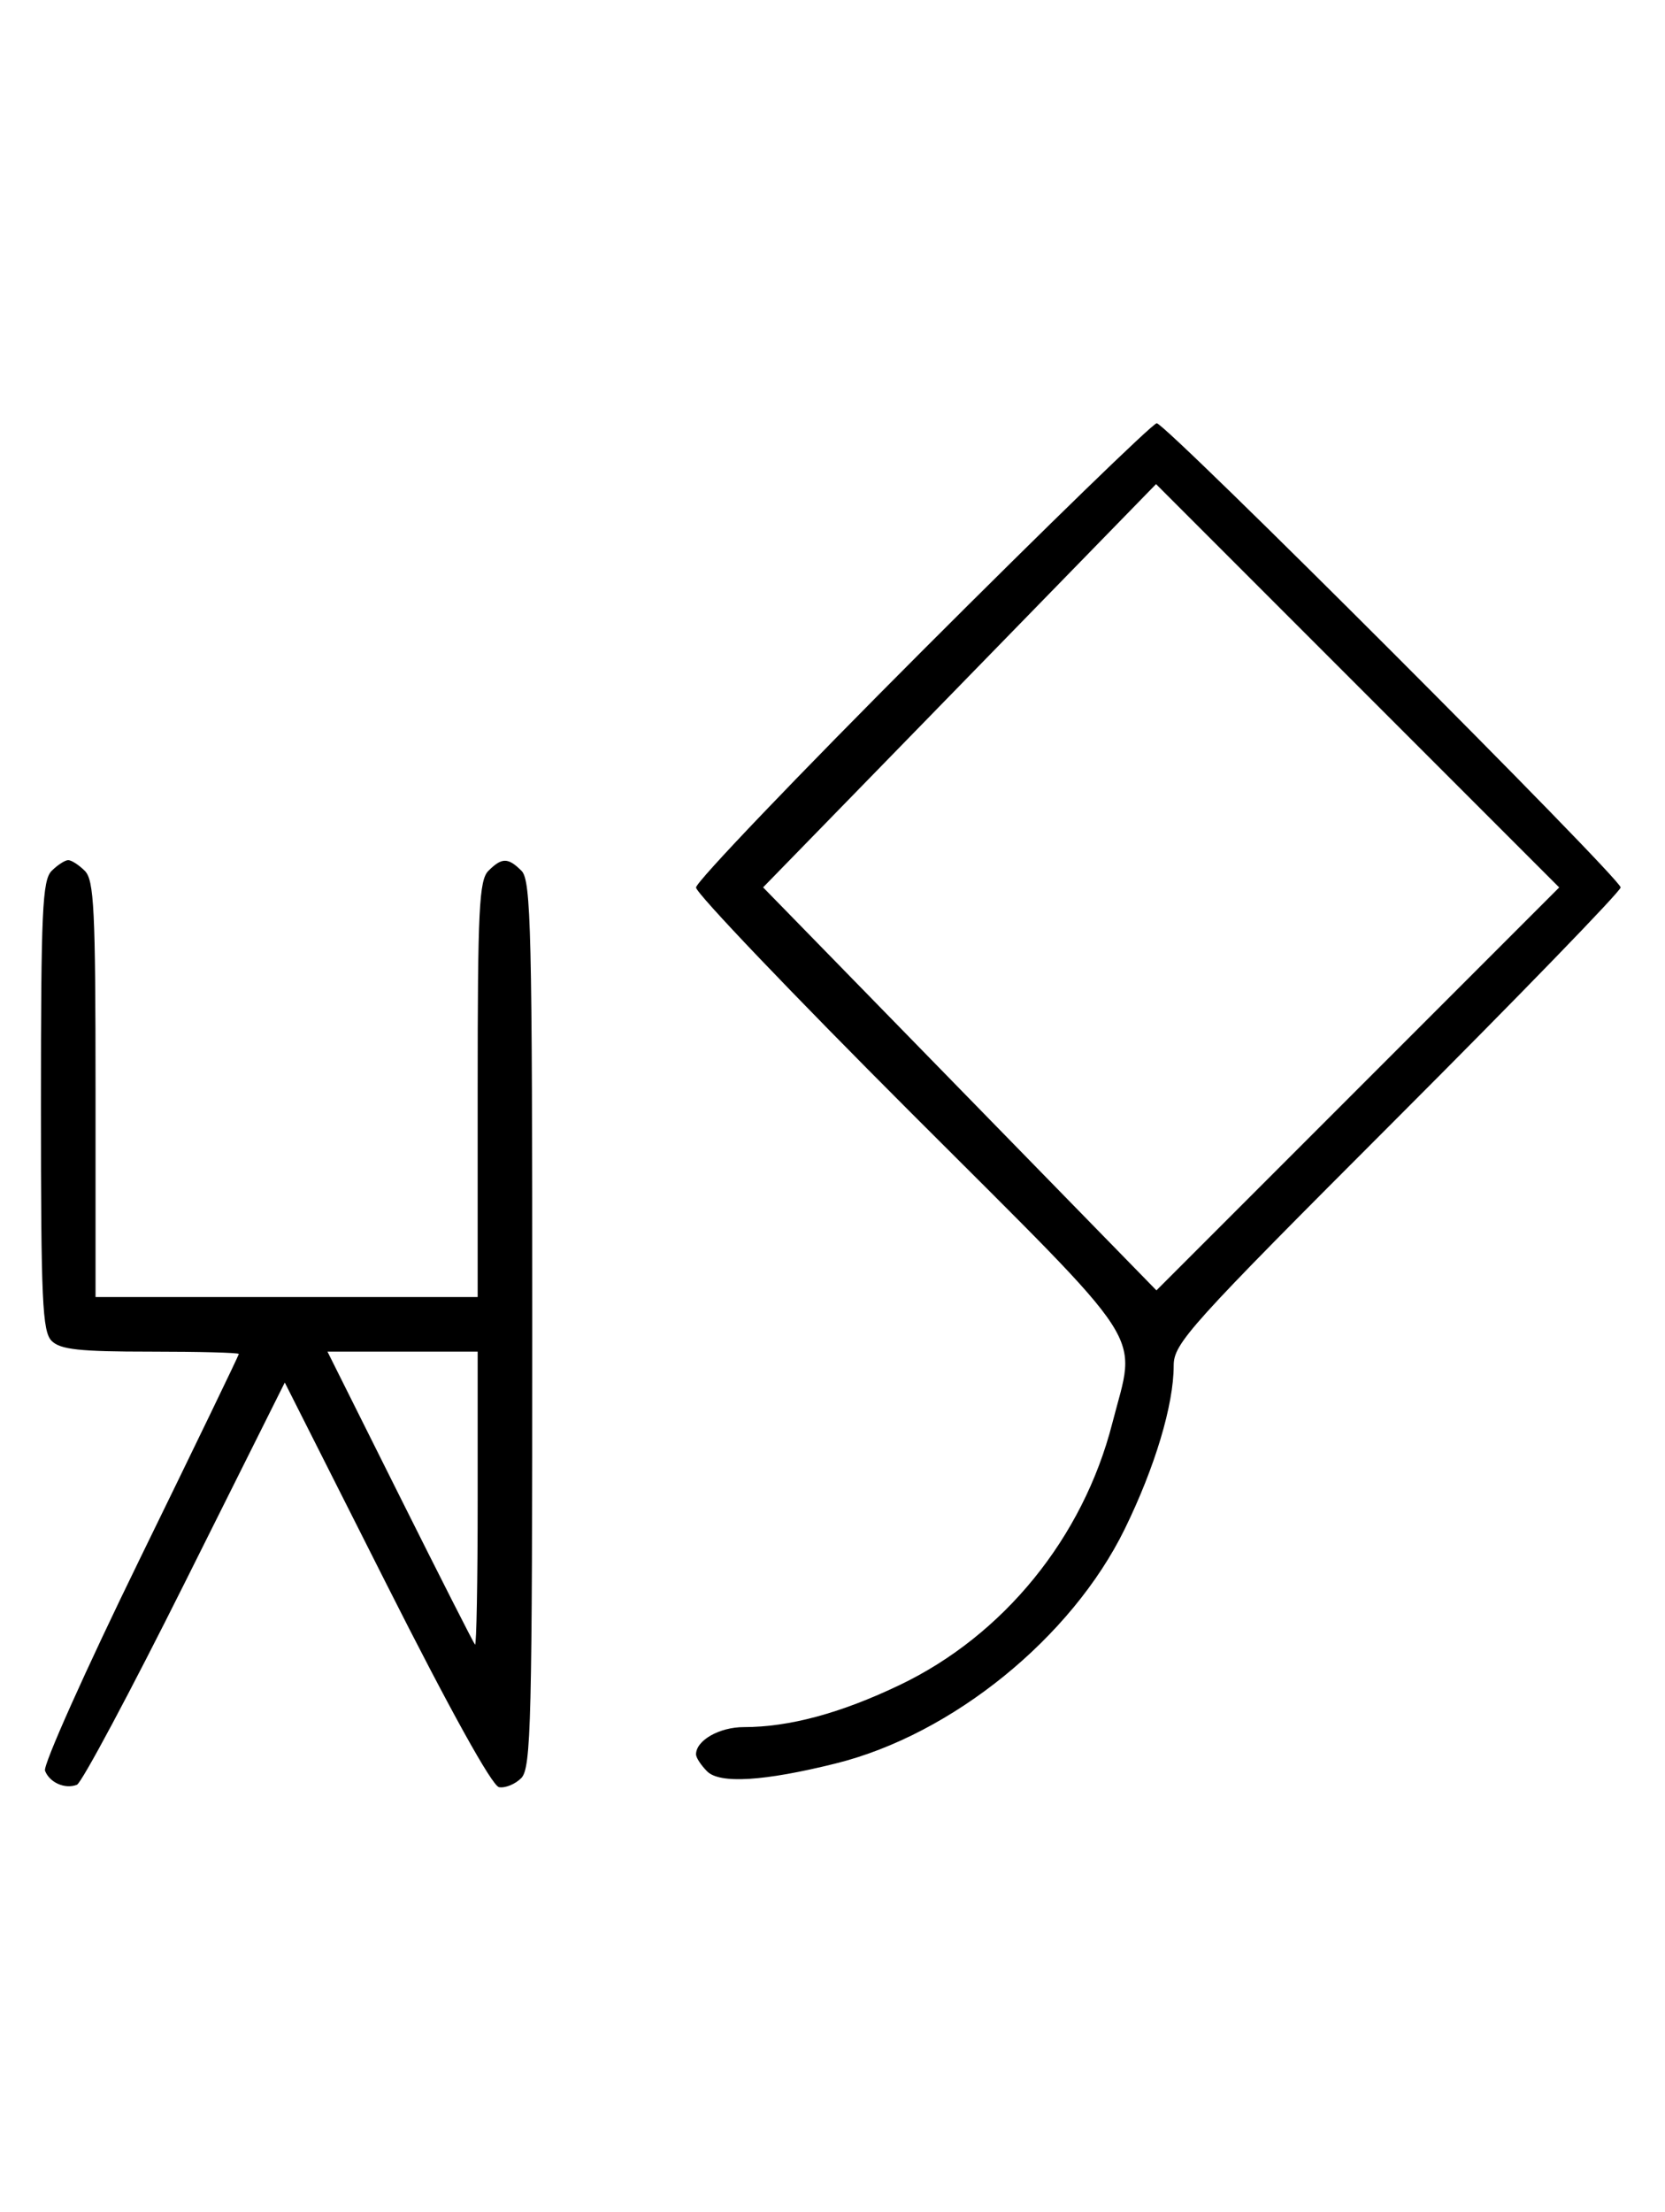 <svg xmlns="http://www.w3.org/2000/svg" width="244" height="324" viewBox="0 0 244 324" version="1.1">
	<path d="M 135.244 95.256 C 116.960 113.546, 102 129.186, 102 130.011 C 102 130.837, 116.175 145.682, 133.500 163 C 168.961 198.447, 166.530 194.699, 163.003 208.489 C 158.717 225.246, 147.079 239.562, 131.820 246.847 C 123.178 250.974, 115.669 253, 109.022 253 C 105.416 253, 102 254.946, 102 257 C 102 257.471, 102.732 258.589, 103.627 259.485 C 105.481 261.339, 111.983 260.937, 122.500 258.320 C 139.554 254.077, 157.033 239.898, 164.824 223.988 C 169.259 214.930, 172 205.792, 172 200.061 C 172 196.774, 174.162 194.380, 204.750 163.780 C 222.762 145.761, 237.500 130.560, 237.500 129.999 C 237.500 128.663, 170.851 62, 169.515 62 C 168.950 62, 153.529 76.965, 135.244 95.256 M 140.622 100.453 L 111.830 129.988 140.650 159.507 L 169.471 189.025 198.983 159.513 L 228.496 130 198.955 100.459 L 169.414 70.918 140.622 100.453 M 7.571 127.571 C 6.207 128.936, 6 133.463, 6 162 C 6 190.537, 6.207 195.064, 7.571 196.429 C 8.838 197.695, 11.652 198, 22.071 198 C 29.182 198, 35 198.153, 35 198.341 C 35 198.528, 28.483 212.014, 20.519 228.308 C 12.554 244.602, 6.289 258.589, 6.596 259.390 C 7.264 261.131, 9.513 262.124, 11.267 261.451 C 11.963 261.184, 19.103 247.816, 27.133 231.745 L 41.733 202.524 56.617 232.012 C 65.915 250.434, 72.111 261.613, 73.129 261.800 C 74.024 261.965, 75.487 261.370, 76.379 260.479 C 77.840 259.017, 78 252.475, 78 194 C 78 136.372, 77.825 128.968, 76.429 127.571 C 74.455 125.598, 73.545 125.598, 71.571 127.571 C 70.212 128.931, 70 133.242, 70 159.571 L 70 190 42 190 L 14 190 14 159.571 C 14 133.242, 13.788 128.931, 12.429 127.571 C 11.564 126.707, 10.471 126, 10 126 C 9.529 126, 8.436 126.707, 7.571 127.571 M 58.607 219.250 C 64.446 230.938, 69.398 240.688, 69.612 240.917 C 69.825 241.146, 70 231.583, 70 219.667 L 70 198 58.995 198 L 47.991 198 58.607 219.250 " stroke="none" fill="black" fill-rule="evenodd"/>
</svg>